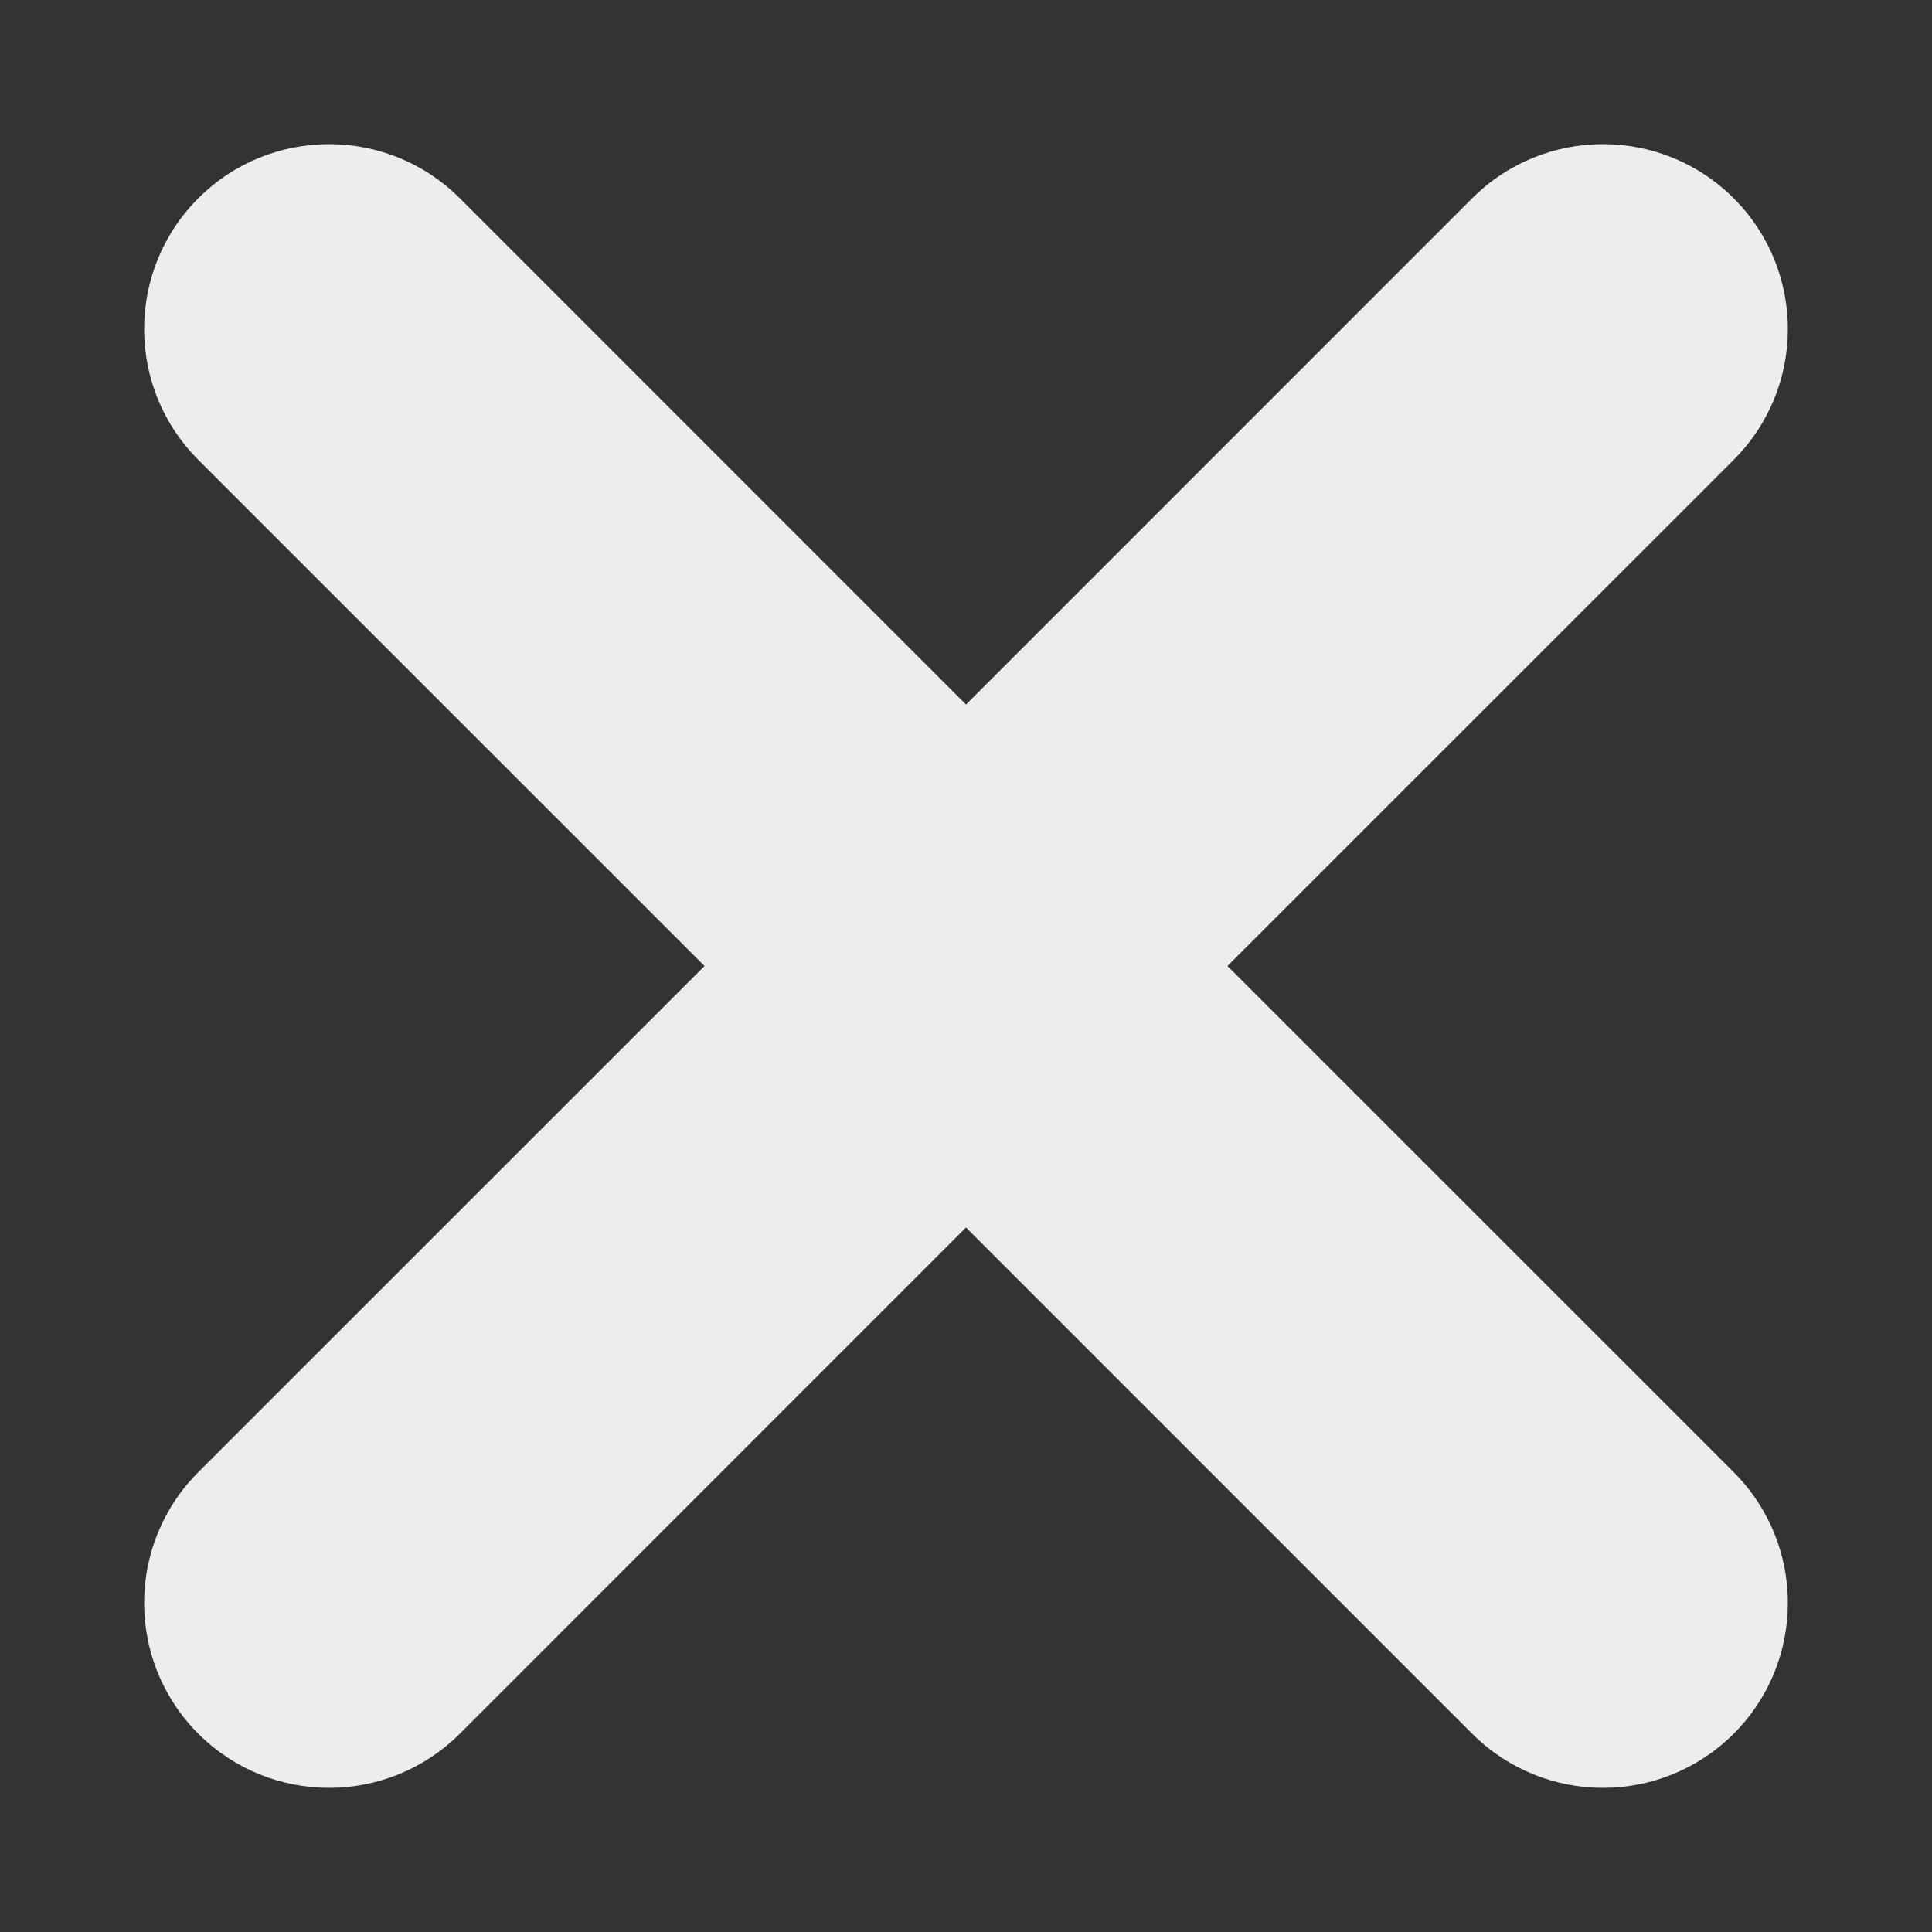 <svg width="30" height="30" viewBox="0 0 30 30" fill="none" xmlns="http://www.w3.org/2000/svg">
<rect x="0" y="0" width="30" height="30" fill="#333333" stroke="none"/>
<path d="M19.06 15L26.921 7.14C28.042 6.019 28.042 4.201 26.921 3.079C25.799 1.958 23.982 1.958 22.86 3.079L15 10.94L7.14 3.079C6.019 1.958 4.201 1.958 3.079 3.079C1.958 4.201 1.958 6.019 3.079 7.14L10.94 15L3.079 22.86C1.958 23.982 1.958 25.799 3.079 26.921C3.64 27.481 4.375 27.762 5.11 27.762C5.844 27.762 6.579 27.481 7.14 26.921L15 19.06L22.86 26.921C23.421 27.481 24.156 27.762 24.89 27.762C25.625 27.762 26.36 27.481 26.921 26.921C28.042 25.799 28.042 23.982 26.921 22.86L19.06 15Z" fill="#EDEDED"/>
</svg>
